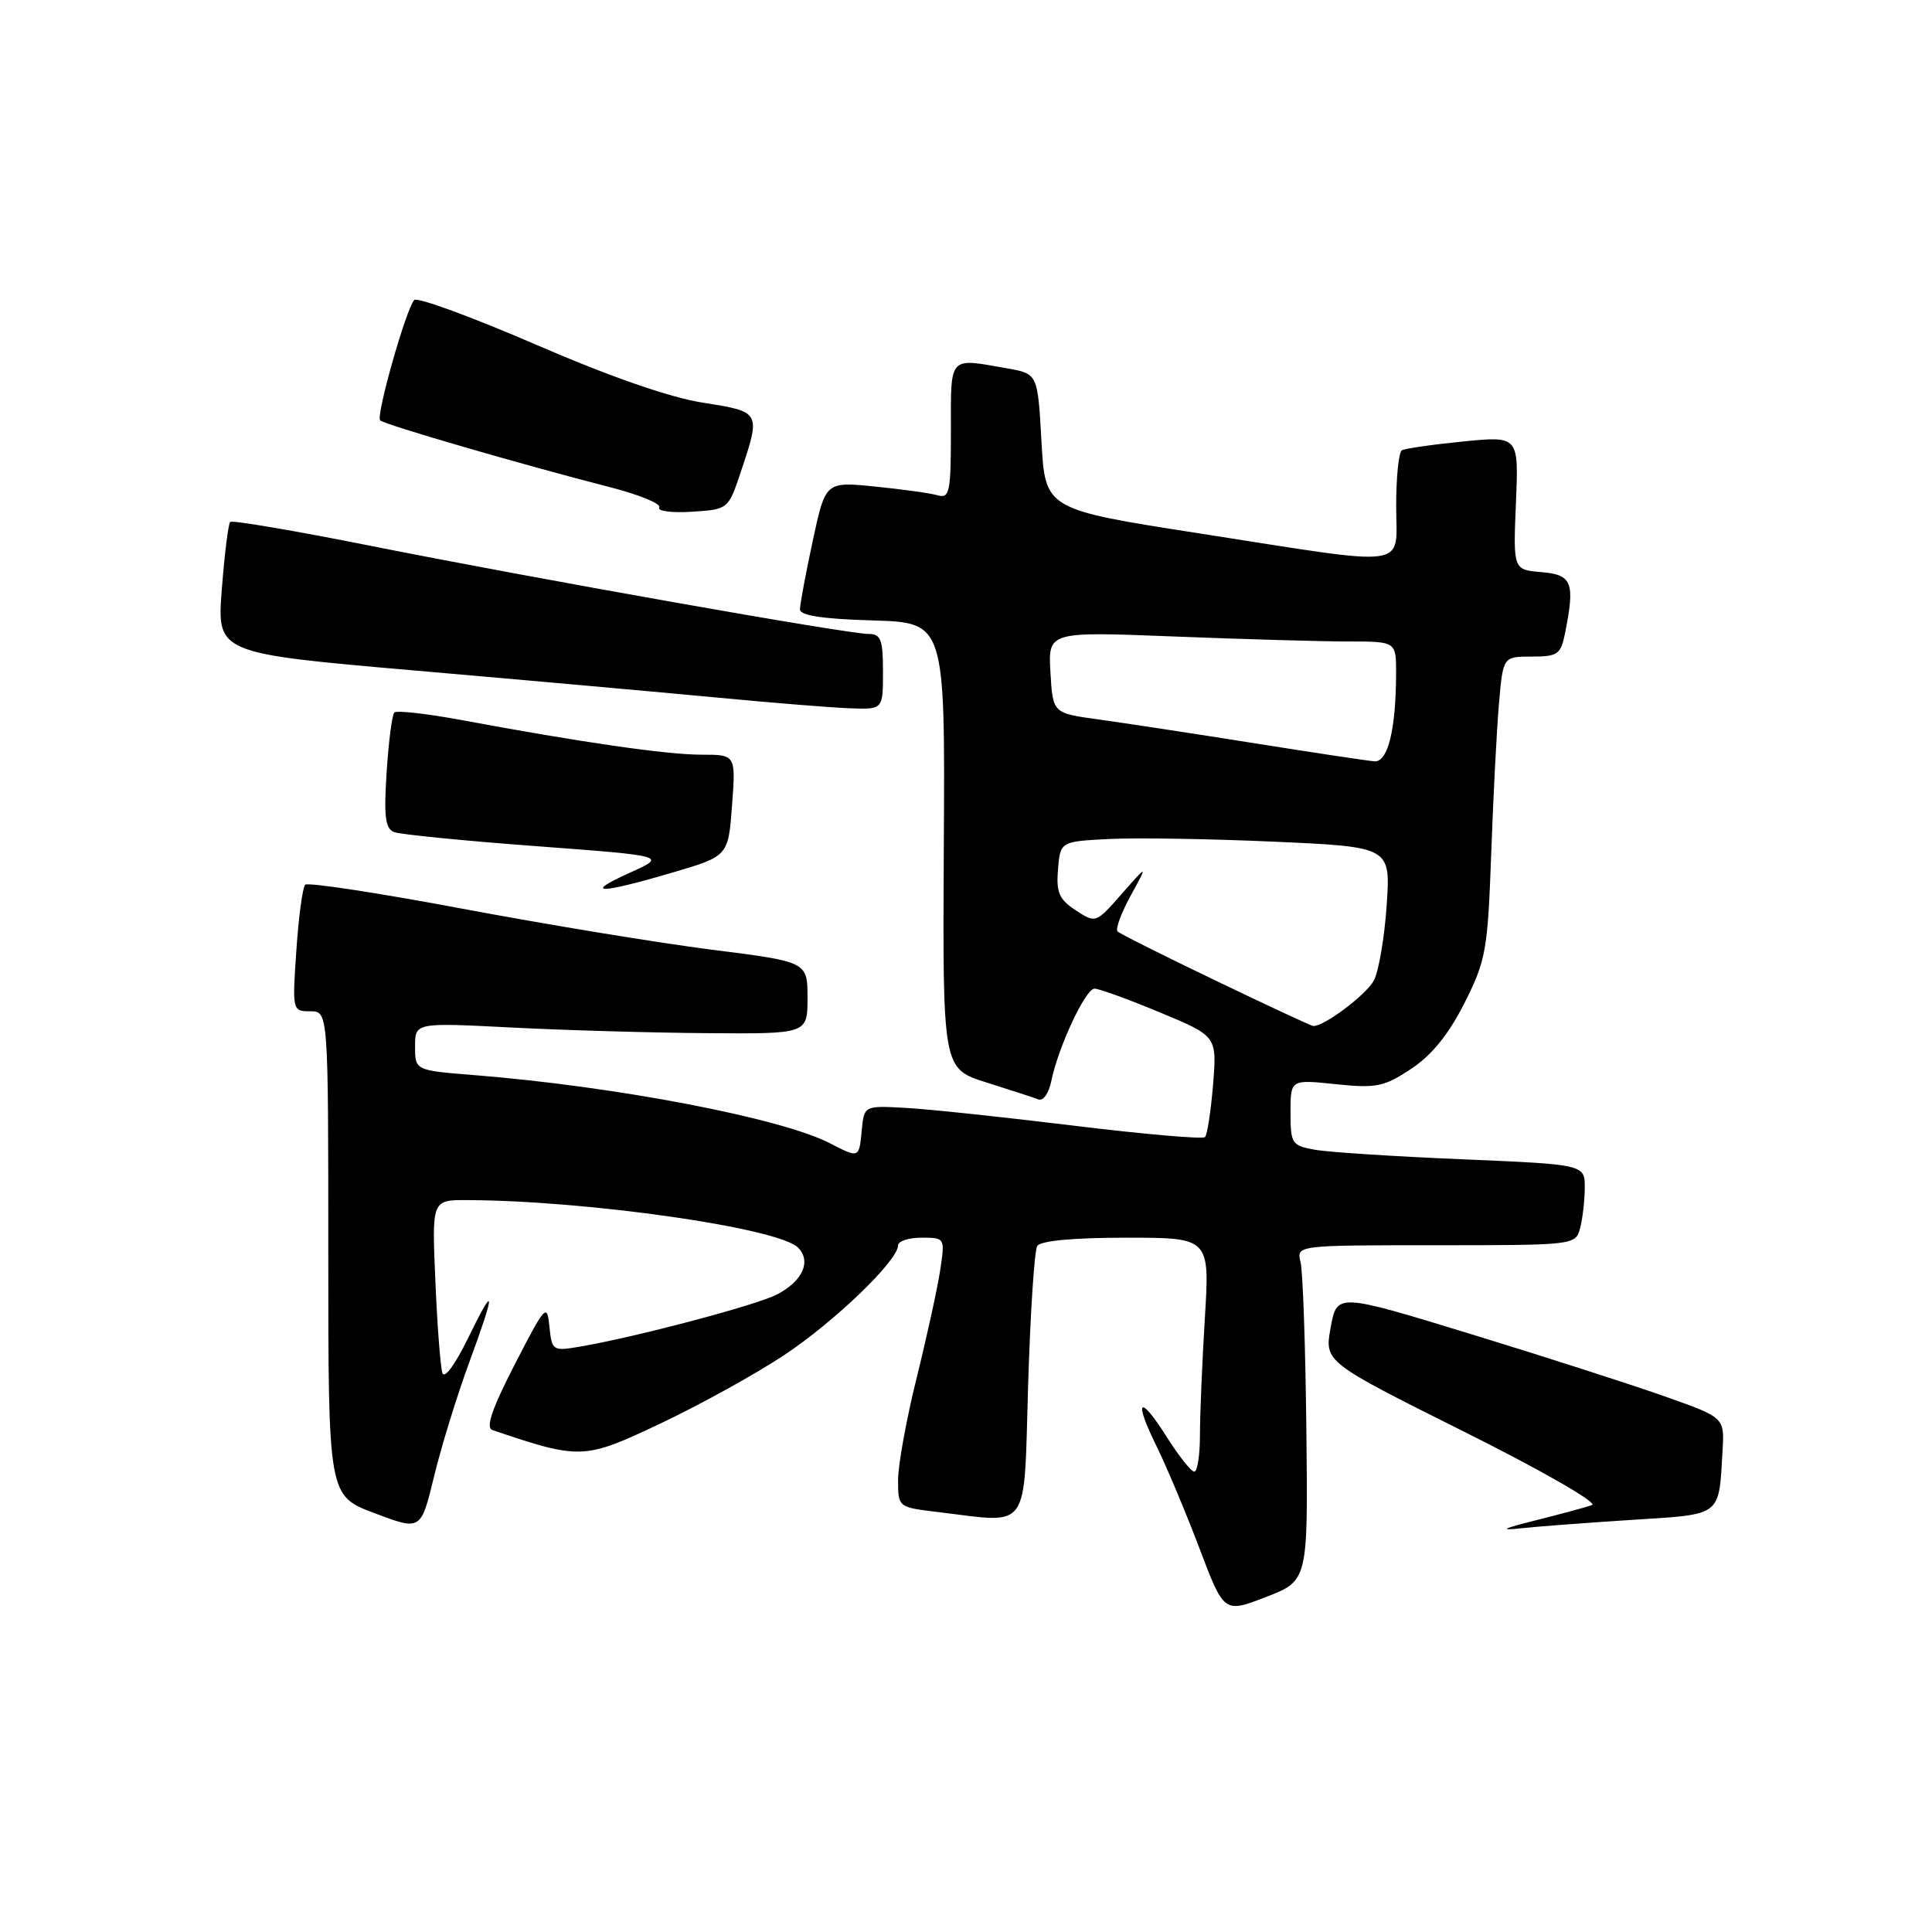 <?xml version="1.0" encoding="UTF-8" standalone="no"?>
<!DOCTYPE svg PUBLIC "-//W3C//DTD SVG 1.1//EN" "http://www.w3.org/Graphics/SVG/1.1/DTD/svg11.dtd" >
<svg xmlns="http://www.w3.org/2000/svg" xmlns:xlink="http://www.w3.org/1999/xlink" version="1.1" viewBox="0 0 256 256">
 <g >
 <path fill="currentColor"
d=" M 173.10 189.48 C 172.98 178.49 172.64 168.49 172.33 167.25 C 171.78 165.00 171.78 165.00 190.27 165.00 C 208.61 165.00 208.77 164.98 209.37 162.75 C 209.70 161.51 209.98 159.10 209.99 157.40 C 210.00 154.30 210.00 154.30 193.75 153.61 C 184.81 153.24 176.04 152.67 174.25 152.35 C 171.17 151.81 171.00 151.55 171.00 147.40 C 171.00 143.03 171.00 143.03 176.99 143.66 C 182.36 144.22 183.39 144.01 186.98 141.63 C 189.71 139.83 191.95 137.06 194.04 132.93 C 196.89 127.27 197.13 125.97 197.59 113.19 C 197.86 105.66 198.32 96.69 198.62 93.25 C 199.16 87.00 199.16 87.00 202.95 87.00 C 206.41 87.00 206.81 86.72 207.38 83.88 C 208.72 77.17 208.32 76.15 204.25 75.81 C 200.50 75.50 200.50 75.50 200.87 66.64 C 201.24 57.77 201.24 57.77 193.87 58.50 C 189.82 58.90 186.16 59.43 185.75 59.67 C 185.34 59.92 185.00 63.24 185.00 67.06 C 185.00 75.46 187.44 75.12 159.00 70.69 C 138.50 67.50 138.50 67.50 138.00 58.51 C 137.50 49.53 137.50 49.53 133.50 48.82 C 125.61 47.43 126.00 47.00 126.00 57.07 C 126.00 65.23 125.83 66.08 124.25 65.63 C 123.29 65.35 119.55 64.83 115.94 64.47 C 109.38 63.81 109.38 63.81 107.69 71.68 C 106.76 76.00 106.00 80.08 106.00 80.74 C 106.00 81.56 109.00 82.02 115.62 82.21 C 125.23 82.50 125.23 82.50 125.06 112.05 C 124.90 141.60 124.90 141.60 130.70 143.43 C 133.89 144.43 137.00 145.45 137.61 145.68 C 138.23 145.92 138.98 144.85 139.29 143.30 C 140.20 138.79 143.83 131.00 145.03 131.00 C 145.64 131.00 149.54 132.42 153.69 134.15 C 161.25 137.29 161.25 137.29 160.74 143.70 C 160.45 147.23 159.97 150.36 159.67 150.67 C 159.36 150.97 151.55 150.29 142.31 149.16 C 133.06 148.03 123.03 146.96 120.00 146.80 C 114.50 146.50 114.50 146.50 114.19 149.75 C 113.83 153.50 113.85 153.49 109.97 151.49 C 103.52 148.15 81.56 143.94 62.75 142.45 C 55.00 141.83 55.00 141.83 55.00 138.66 C 55.00 135.50 55.00 135.50 67.75 136.15 C 74.76 136.51 86.46 136.85 93.75 136.90 C 107.00 137.00 107.00 137.00 107.00 132.22 C 107.00 127.44 107.00 127.44 94.25 125.83 C 87.24 124.94 72.40 122.50 61.28 120.41 C 50.16 118.32 40.78 116.89 40.44 117.23 C 40.10 117.57 39.57 121.48 39.27 125.92 C 38.72 133.93 38.74 134.00 41.11 134.00 C 43.50 134.00 43.50 134.00 43.50 166.10 C 43.50 198.20 43.50 198.20 49.64 200.51 C 55.77 202.82 55.77 202.82 57.51 195.66 C 58.46 191.72 60.54 184.98 62.12 180.68 C 65.73 170.88 65.68 169.79 61.96 177.43 C 60.31 180.82 58.88 182.75 58.62 181.93 C 58.36 181.14 57.94 175.66 57.69 169.75 C 57.22 159.00 57.22 159.00 61.86 159.02 C 77.82 159.07 103.13 162.70 105.74 165.31 C 107.55 167.12 106.35 169.77 102.94 171.53 C 100.18 172.96 84.16 177.19 76.82 178.44 C 73.24 179.05 73.12 178.97 72.80 175.78 C 72.49 172.66 72.27 172.91 68.22 180.77 C 65.22 186.59 64.33 189.17 65.23 189.48 C 76.92 193.44 77.39 193.42 87.56 188.60 C 92.83 186.10 100.19 182.03 103.92 179.55 C 110.61 175.11 119.00 167.02 119.00 165.02 C 119.00 164.46 120.40 164.00 122.11 164.00 C 125.21 164.00 125.22 164.02 124.59 168.25 C 124.24 170.59 122.84 177.00 121.48 182.50 C 120.11 188.00 119.00 194.12 119.00 196.11 C 119.00 199.72 119.00 199.72 124.25 200.35 C 136.65 201.84 135.64 203.25 136.23 183.60 C 136.52 174.03 137.06 165.71 137.44 165.10 C 137.87 164.41 142.20 164.00 149.21 164.00 C 160.30 164.00 160.30 164.00 159.65 174.66 C 159.29 180.52 159.00 187.49 159.00 190.16 C 159.00 192.82 158.66 195.00 158.25 195.00 C 157.84 195.00 156.21 192.95 154.63 190.45 C 150.96 184.64 150.15 185.35 153.26 191.65 C 154.57 194.32 157.12 200.38 158.92 205.13 C 162.19 213.76 162.19 213.76 167.75 211.61 C 173.32 209.45 173.32 209.45 173.10 189.48 Z  M 216.27 201.39 C 228.29 200.62 227.73 201.05 228.25 192.16 C 228.50 187.82 228.50 187.82 220.50 185.00 C 216.10 183.44 204.55 179.73 194.83 176.75 C 177.15 171.34 177.15 171.34 176.32 175.90 C 175.49 180.46 175.49 180.46 193.95 189.68 C 204.28 194.84 211.77 199.14 210.95 199.43 C 210.15 199.72 206.80 200.62 203.50 201.45 C 199.12 202.54 198.58 202.83 201.50 202.51 C 203.70 202.27 210.35 201.77 216.27 201.39 Z  M 89.00 115.65 C 96.50 113.45 96.50 113.45 97.00 106.72 C 97.50 100.00 97.50 100.00 92.93 100.00 C 88.36 100.00 76.93 98.35 61.15 95.41 C 56.56 94.56 52.56 94.11 52.25 94.41 C 51.95 94.72 51.49 98.28 51.23 102.33 C 50.85 108.21 51.05 109.81 52.23 110.26 C 53.04 110.57 61.51 111.41 71.04 112.12 C 88.38 113.42 88.38 113.42 83.44 115.65 C 77.17 118.48 79.37 118.48 89.00 115.65 Z  M 117.00 89.00 C 117.00 84.72 116.72 84.00 115.06 84.00 C 112.32 84.00 70.91 76.67 49.23 72.35 C 39.18 70.34 30.76 68.91 30.50 69.16 C 30.25 69.42 29.75 73.44 29.39 78.10 C 28.74 86.57 28.74 86.57 55.12 88.86 C 69.63 90.12 87.58 91.73 95.00 92.43 C 102.42 93.14 110.41 93.78 112.75 93.86 C 117.00 94.00 117.00 94.00 117.00 89.00 Z  M 98.17 62.50 C 100.82 54.56 100.83 54.57 93.15 53.36 C 88.74 52.67 80.84 49.92 70.95 45.64 C 62.51 41.99 55.28 39.34 54.89 39.75 C 53.82 40.89 49.78 55.12 50.37 55.70 C 50.93 56.26 69.33 61.61 80.70 64.52 C 84.66 65.53 87.65 66.75 87.35 67.24 C 87.05 67.72 88.99 67.98 91.65 67.81 C 96.50 67.50 96.50 67.50 98.17 62.50 Z  M 161.07 129.93 C 154.23 126.65 148.39 123.72 148.08 123.42 C 147.78 123.11 148.56 120.98 149.82 118.68 C 152.11 114.50 152.11 114.50 148.65 118.43 C 145.21 122.35 145.19 122.35 142.54 120.62 C 140.33 119.17 139.94 118.26 140.19 115.19 C 140.50 111.50 140.50 111.50 147.00 111.17 C 150.57 110.99 160.42 111.15 168.89 111.53 C 184.27 112.22 184.27 112.22 183.74 119.98 C 183.45 124.25 182.68 128.73 182.04 129.93 C 181.01 131.84 175.36 136.07 174.00 135.95 C 173.72 135.92 167.91 133.22 161.07 129.93 Z  M 166.00 98.45 C 158.03 97.18 148.80 95.78 145.50 95.32 C 139.50 94.50 139.50 94.50 139.19 89.09 C 138.88 83.68 138.88 83.68 155.60 84.34 C 164.80 84.70 175.17 85.00 178.66 85.00 C 185.00 85.00 185.00 85.00 184.99 89.25 C 184.97 96.68 183.90 101.01 182.12 100.88 C 181.23 100.81 173.97 99.72 166.00 98.45 Z "/>
</g>
</svg>